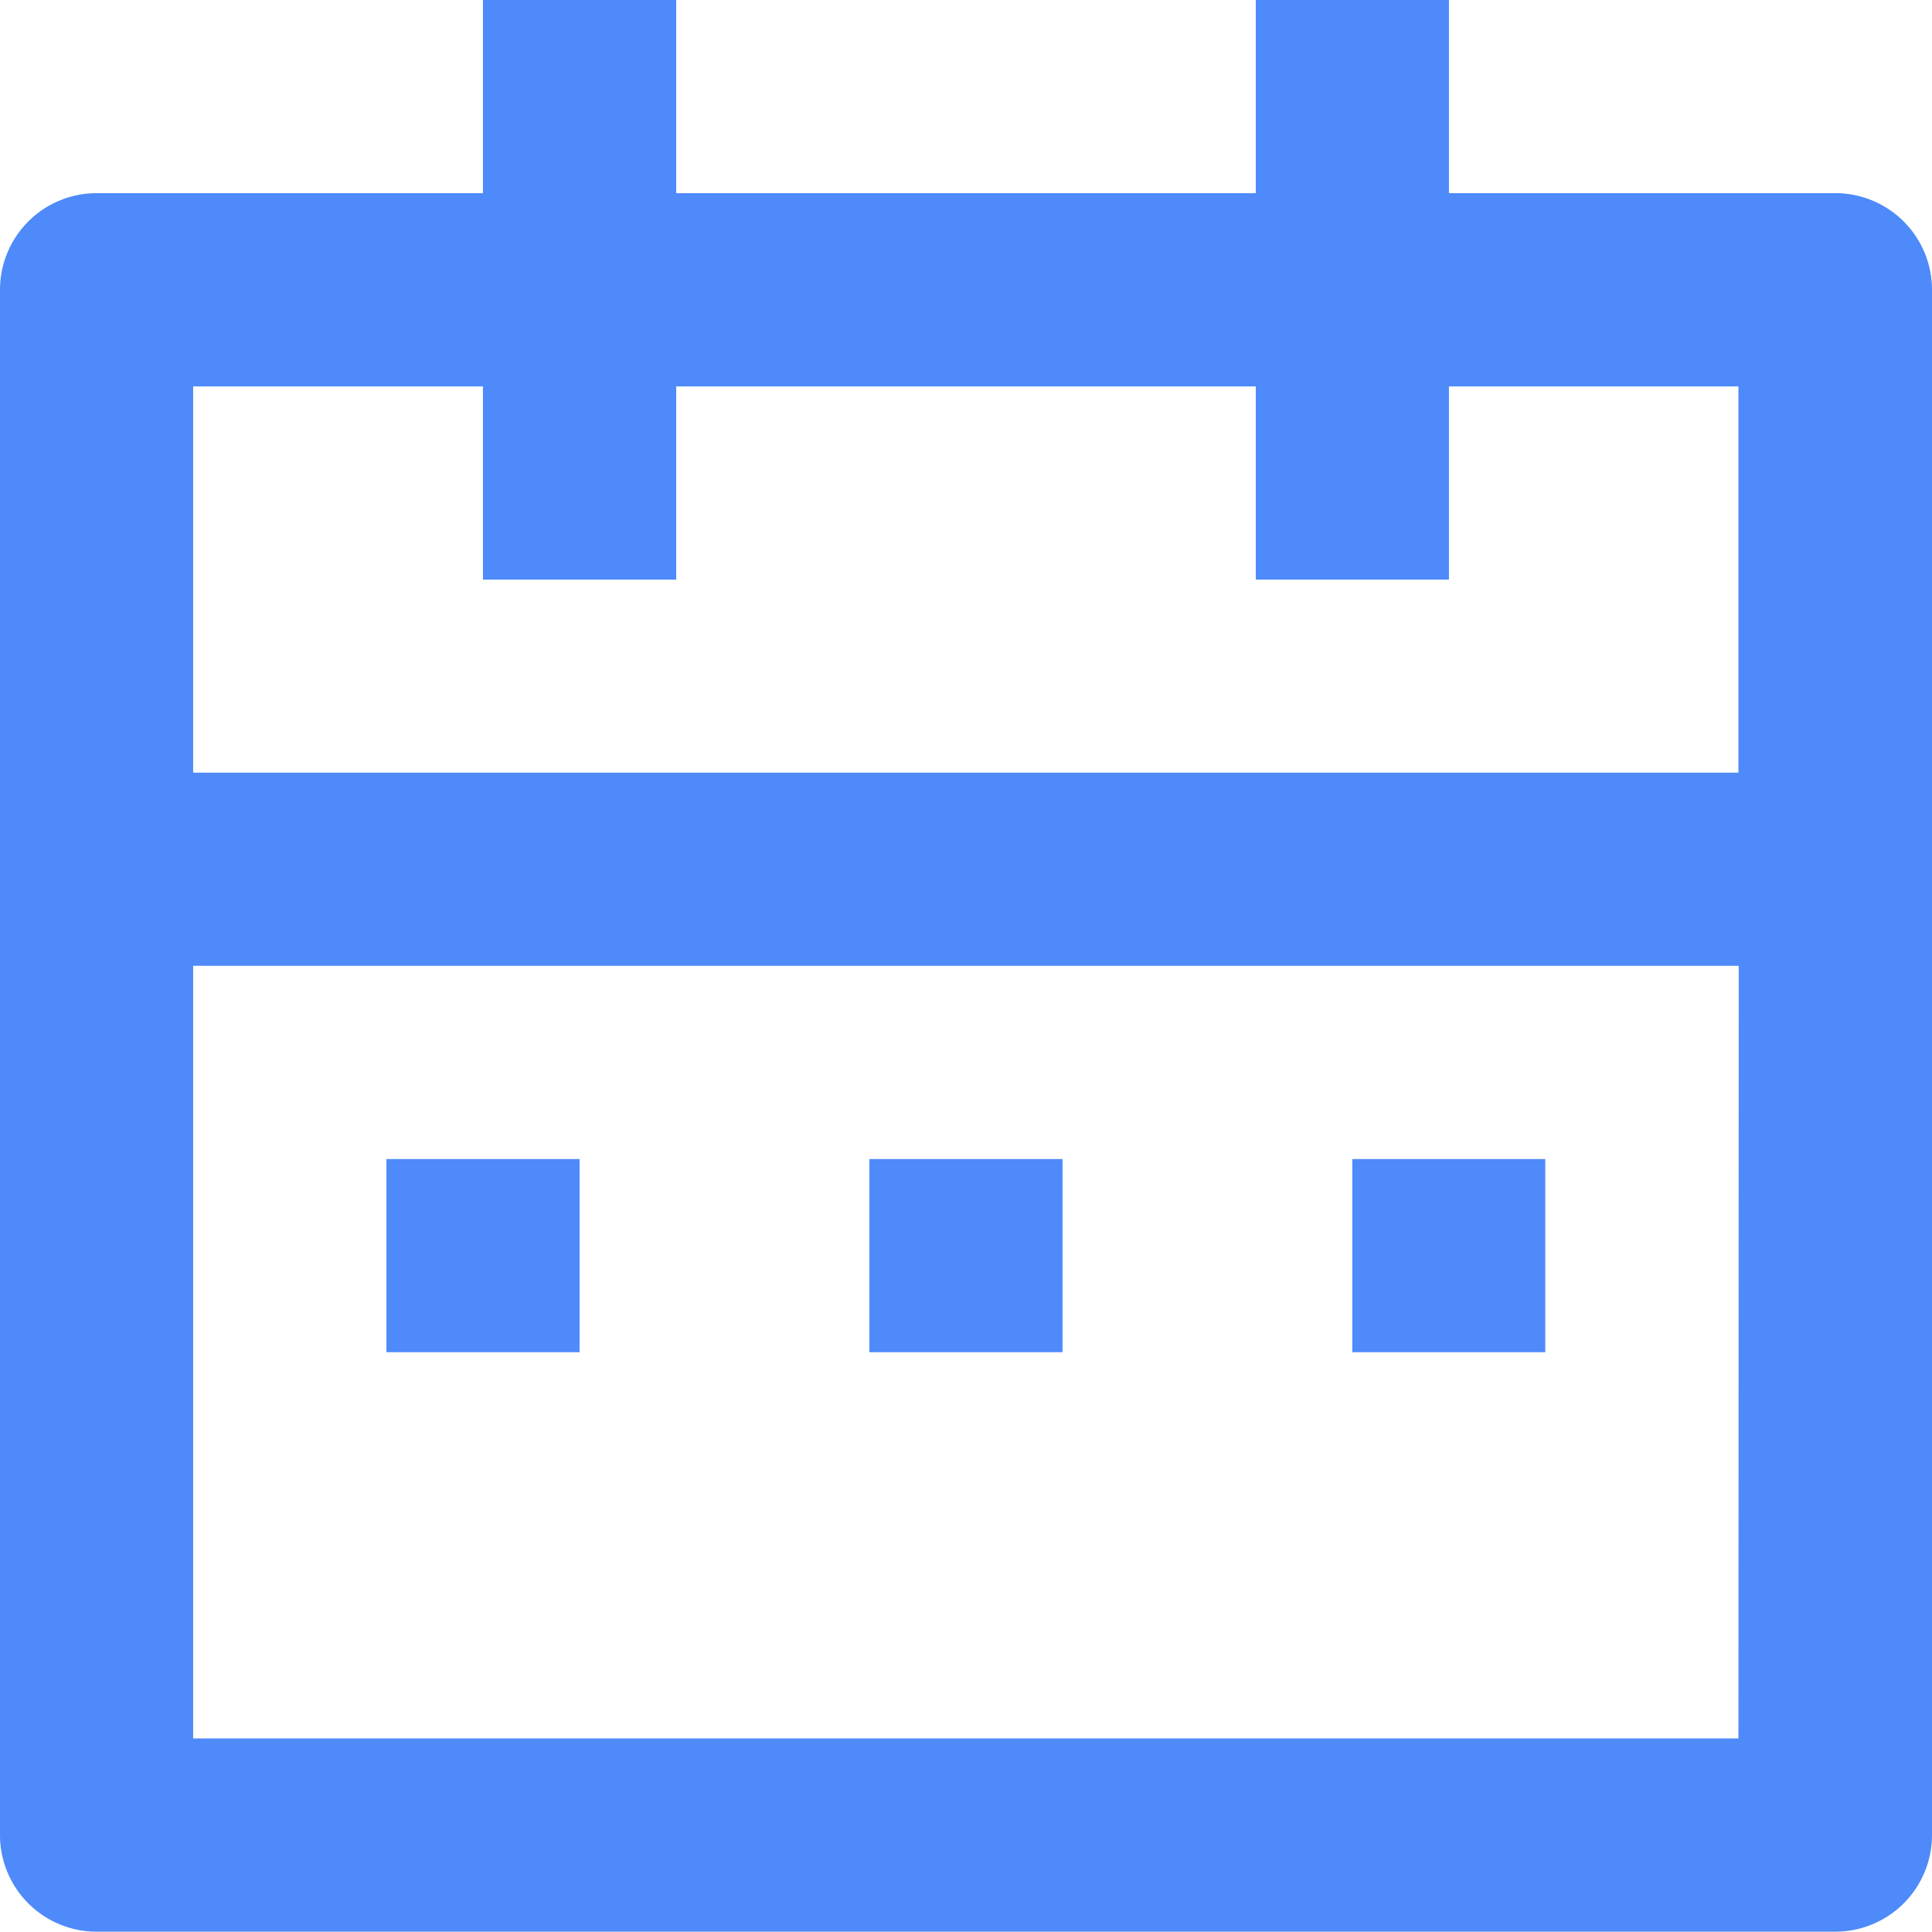 <svg xmlns="http://www.w3.org/2000/svg" width="18.254" height="18.254" viewBox="0 0 18.254 18.254">
  <path id="ic_d5" d="M15.69,2.825h3.651a.913.913,0,0,1,.913.913v14.6a.913.913,0,0,1-.913.913H2.913A.913.913,0,0,1,2,18.341V3.738a.913.913,0,0,1,.913-.913H6.563V1H8.389V2.825h5.476V1H15.69Zm2.738,7.3H3.825v7.3h14.6ZM13.865,4.651H8.389V6.476H6.563V4.651H3.825V8.3h14.6V4.651H15.69V6.476H13.865Zm-8.214,7.3H7.476v1.825H5.651Zm4.563,0h1.825v1.825H10.214Zm4.563,0H16.6v1.825H14.777Z" transform="translate(-2 -1)" fill="#4e8afa"/>
</svg>

